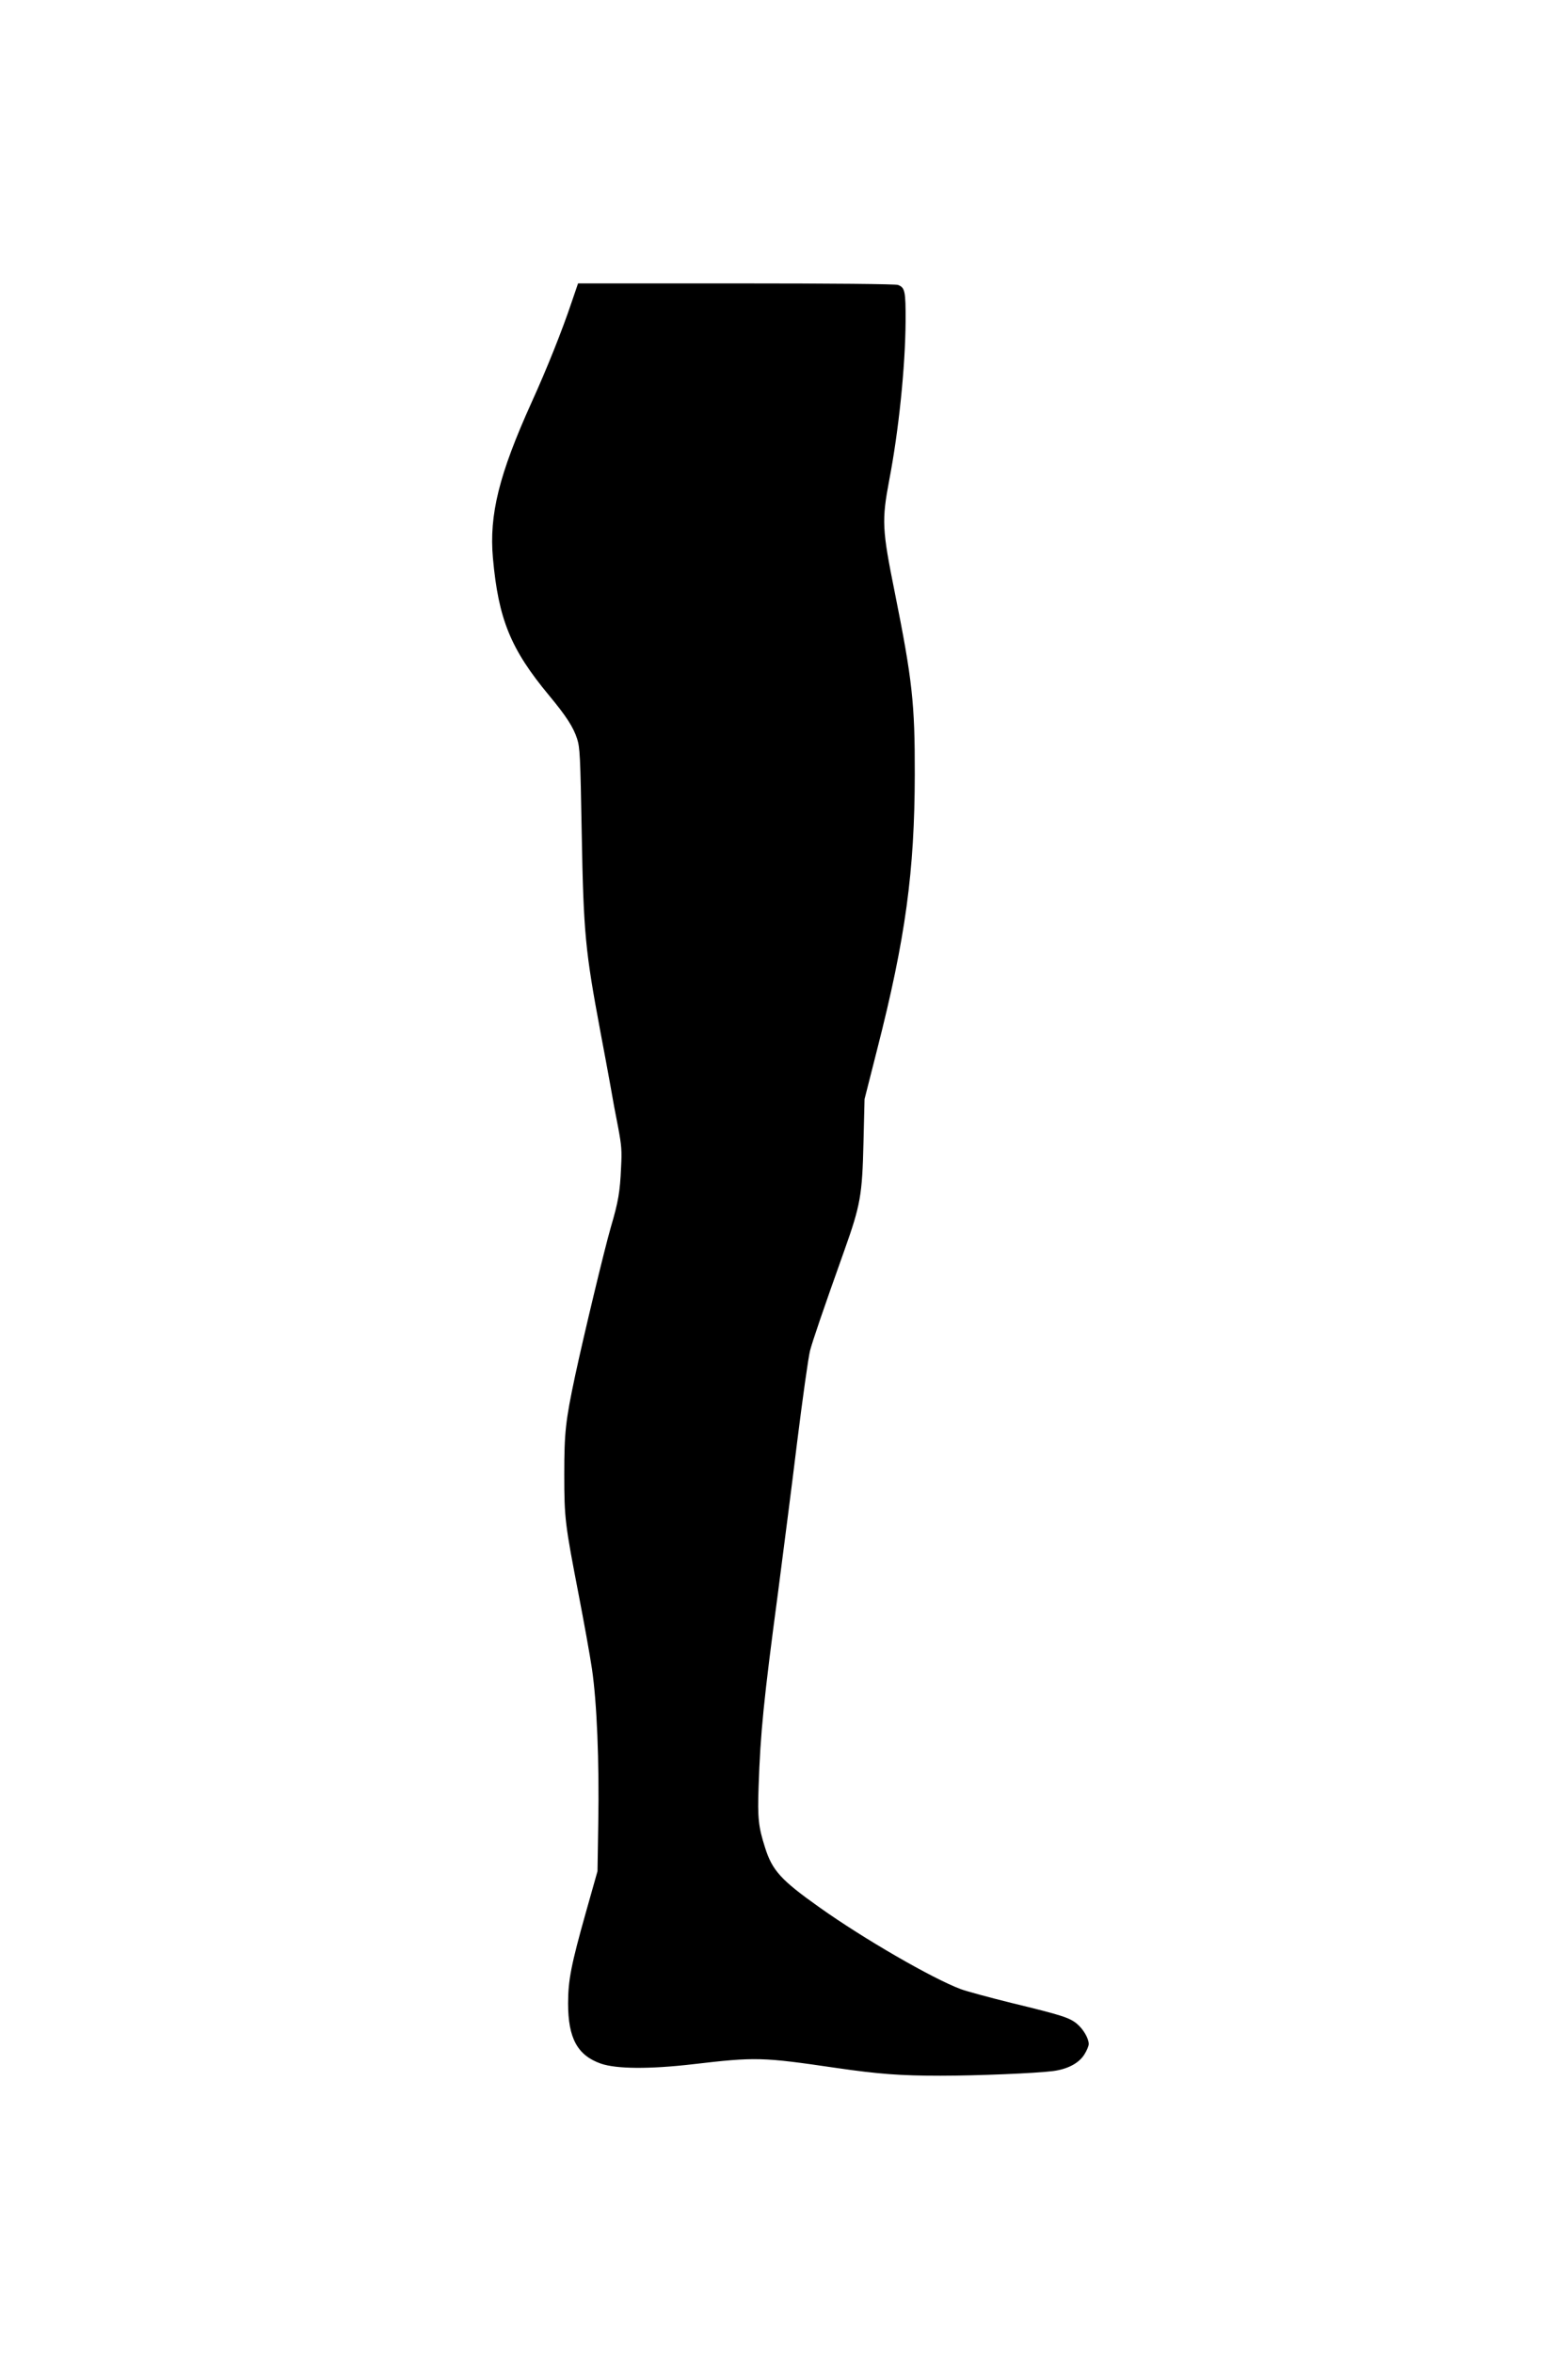 <?xml version="1.0" standalone="no"?>
<!DOCTYPE svg PUBLIC "-//W3C//DTD SVG 20010904//EN"
 "http://www.w3.org/TR/2001/REC-SVG-20010904/DTD/svg10.dtd">
<svg version="1.0" xmlns="http://www.w3.org/2000/svg"
 width="1024pt" height="1536pt" viewBox="0 0 1024 1536"
 preserveAspectRatio="xMidYMid meet">

<g transform="translate(0,1536) scale(0.1,-0.1)"
fill="#000000" stroke="none">
<path d="M3733 13387 c-62 -185 -162 -435 -262 -655 -212 -469 -277 -732 -252
-1014 36 -401 116 -596 367 -898 112 -135 158 -206 183 -283 18 -57 21 -106
30 -617 12 -654 23 -765 122 -1295 22 -115 51 -273 65 -350 13 -77 36 -201 51
-275 22 -118 25 -151 19 -260 -7 -161 -18 -225 -67 -391 -43 -149 -176 -704
-233 -969 -63 -297 -71 -370 -71 -645 0 -288 5 -324 95 -790 33 -171 72 -386
86 -480 32 -220 48 -598 41 -1010 l-5 -310 -76 -269 c-96 -341 -116 -443 -116
-594 0 -227 61 -339 214 -393 102 -35 316 -37 601 -4 411 48 450 47 935 -24
275 -40 419 -51 682 -51 239 0 622 16 732 30 97 12 171 51 207 108 16 25 29
56 29 69 0 37 -36 98 -77 132 -48 40 -101 57 -423 135 -146 36 -297 77 -335
91 -185 69 -635 329 -922 533 -253 179 -310 242 -357 392 -43 135 -49 190 -42
395 12 355 33 565 127 1270 32 248 89 686 124 975 36 289 74 560 85 603 18 67
79 247 224 654 105 295 117 360 125 703 l7 285 82 323 c186 728 245 1165 246
1797 1 463 -16 616 -131 1190 -83 410 -85 469 -36 730 62 321 105 740 107
1035 1 200 -4 223 -50 240 -16 6 -428 10 -1057 10 l-1032 0 -42 -123z"/>
</g>
</svg>
